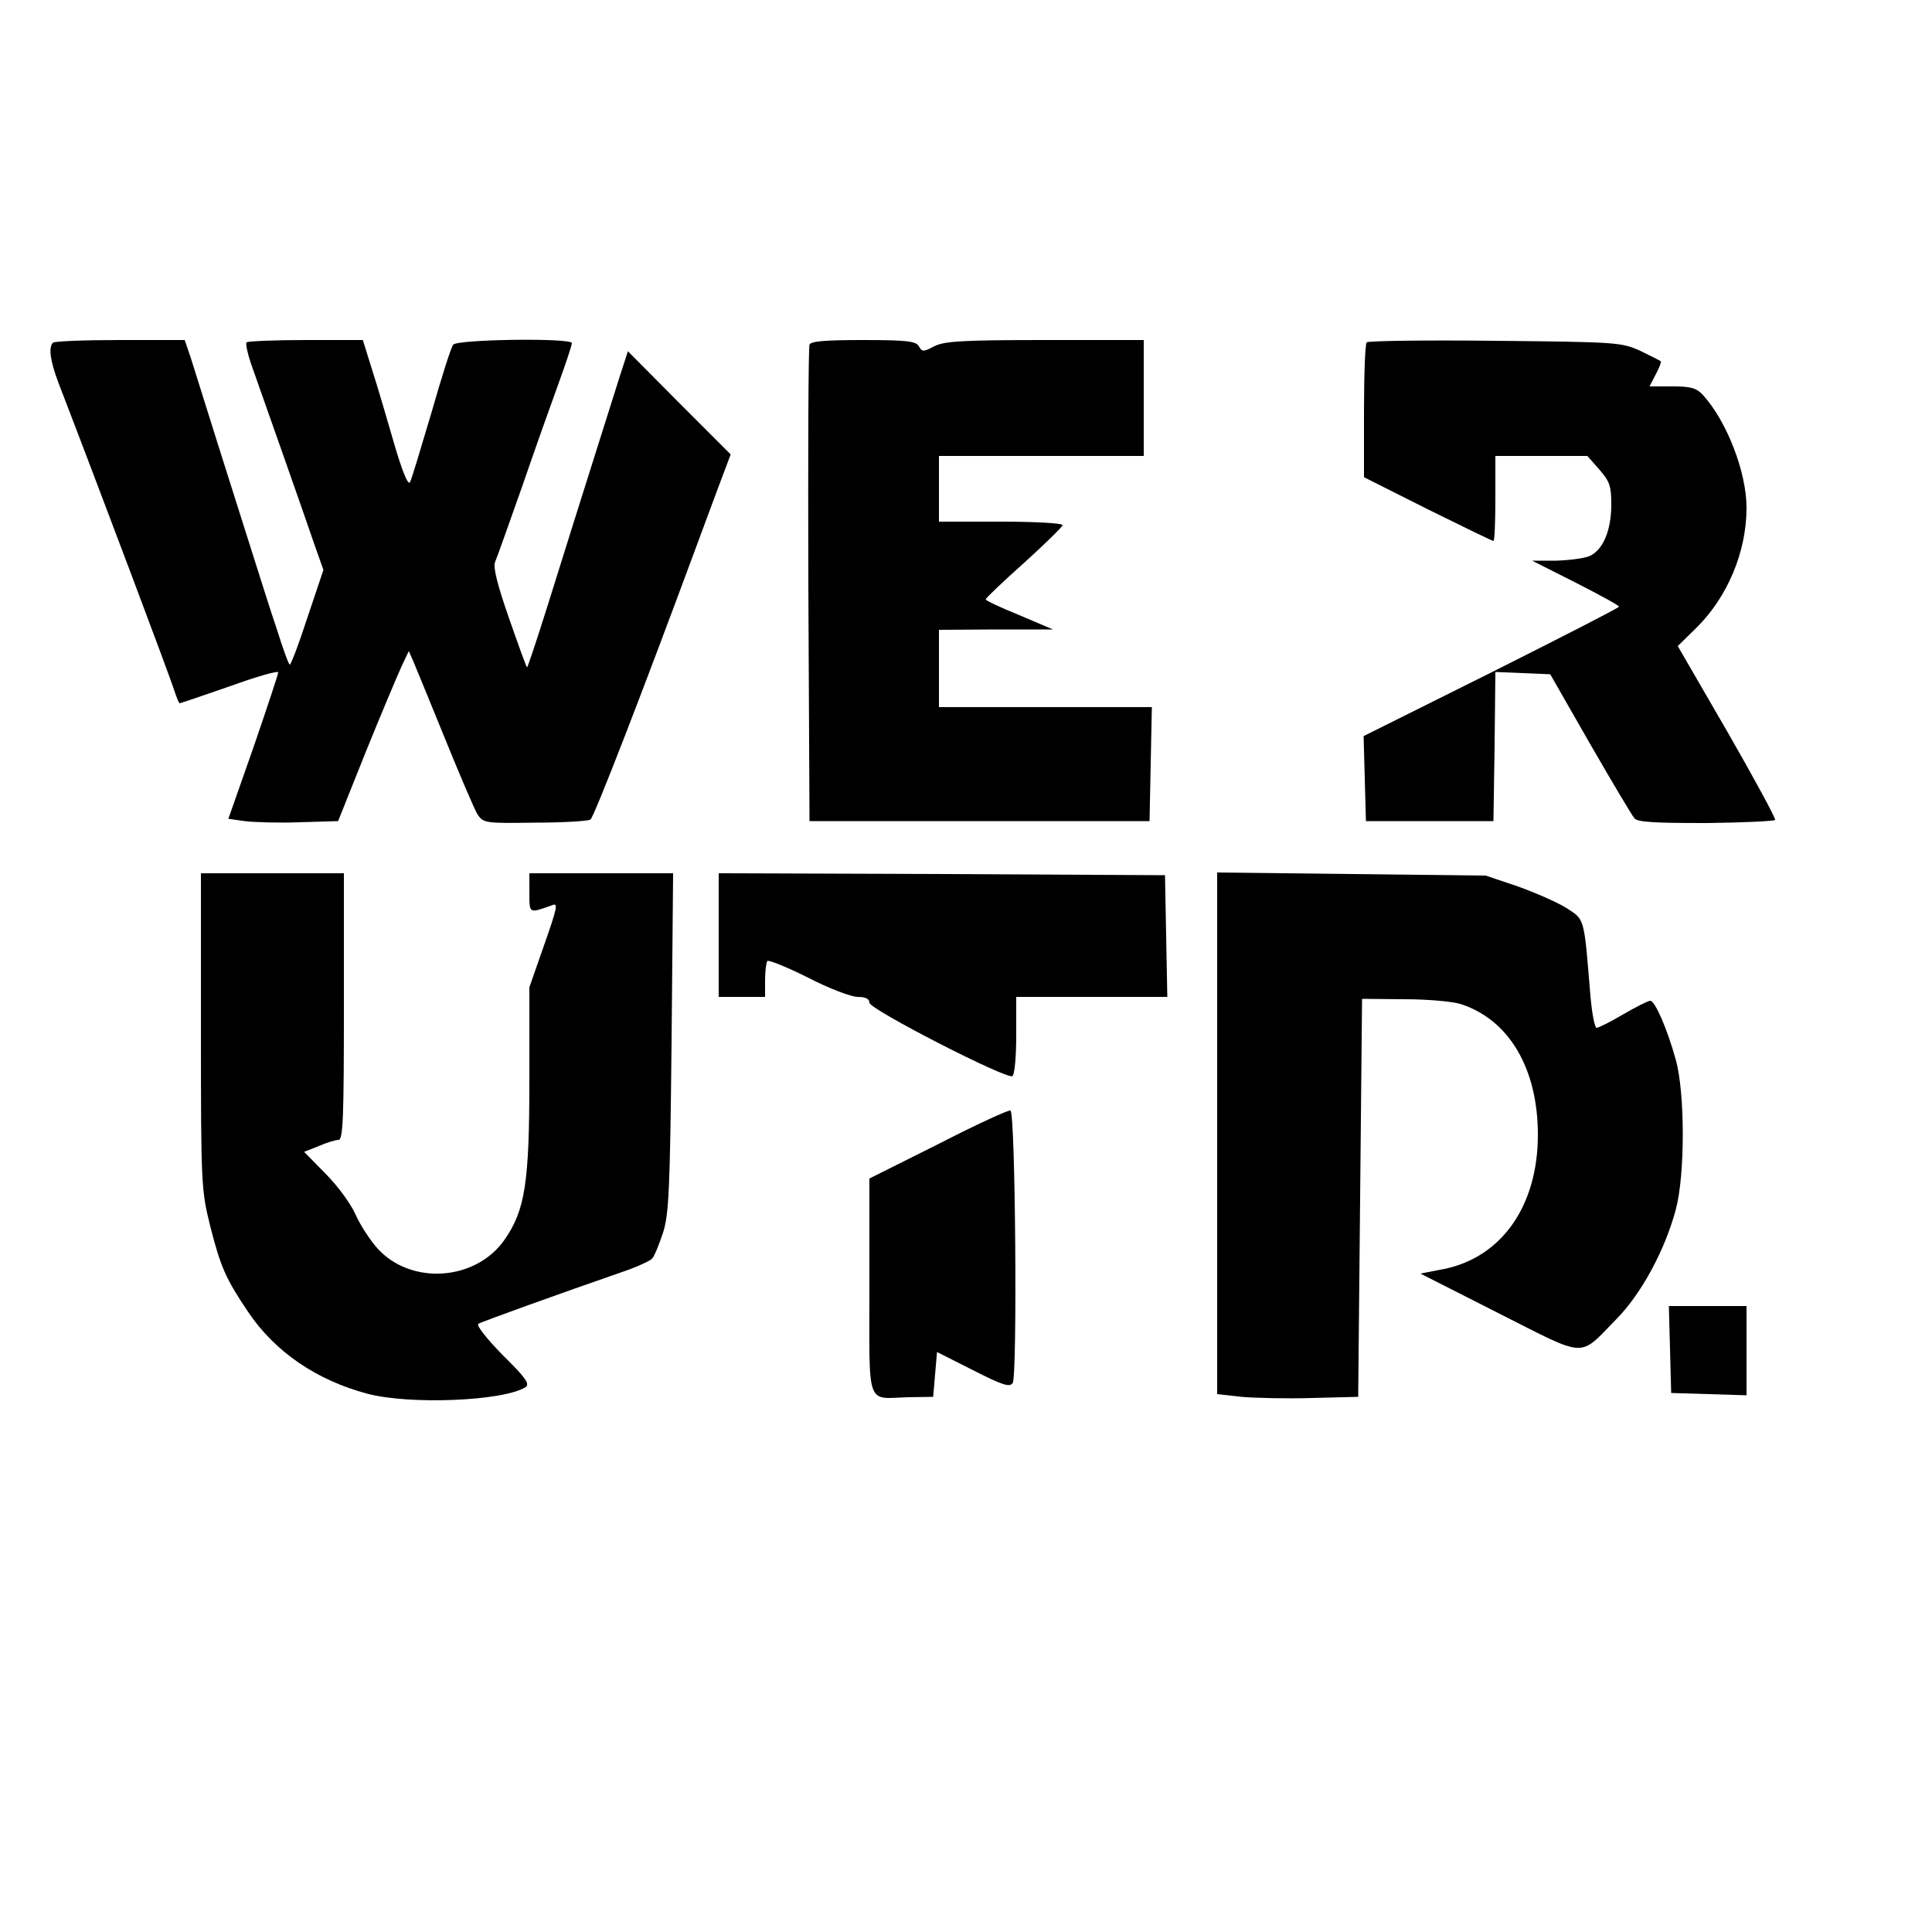 <?xml version="1.0" standalone="no"?>
<!DOCTYPE svg PUBLIC "-//W3C//DTD SVG 20010904//EN"
 "http://www.w3.org/TR/2001/REC-SVG-20010904/DTD/svg10.dtd">
<svg version="1.0" xmlns="http://www.w3.org/2000/svg"
 width="500pt" height="500pt" viewBox="0 0 500 500"
 preserveAspectRatio="xMidYMid meet">

<g transform="translate(0,500) scale(0.1,-0.1)"
fill="#000000" stroke="none">
<path d="M137 4113 c-12 -12 -7 -47 14 -103 106 -275 293 -772 300 -797 6 -18
12 -33 14 -33 2 0 61 20 130 44 69 25 125 41 125 36 0 -5 -29 -92 -64 -194
l-65 -185 42 -6 c23 -3 87 -5 142 -3 l100 3 72 180 c40 99 82 198 92 220 l19
40 11 -25 c6 -14 43 -104 82 -200 39 -96 77 -185 85 -198 15 -22 20 -23 148
-21 73 0 138 4 144 8 9 5 134 328 272 701 15 41 42 113 59 159 l32 85 -133
133 -133 134 -22 -68 c-105 -332 -142 -450 -186 -591 -28 -89 -52 -161 -53
-159 -2 1 -23 59 -47 128 -30 86 -41 131 -36 144 5 11 36 99 70 195 33 96 76
217 95 269 19 52 34 98 34 103 0 14 -296 10 -307 -4 -6 -7 -31 -87 -57 -178
-27 -91 -51 -171 -55 -178 -5 -9 -21 31 -41 100 -18 62 -43 148 -57 191 l-24
77 -148 0 c-81 0 -150 -3 -153 -6 -3 -3 3 -31 14 -62 35 -99 139 -394 162
-462 l23 -65 -41 -122 c-22 -68 -43 -123 -46 -123 -3 0 -18 42 -34 93 -17 50
-42 130 -57 177 -49 154 -150 474 -165 523 l-16 47 -167 0 c-92 0 -171 -3
-174 -7z"/>
<path d="M2095 4108 c-3 -7 -4 -287 -3 -623 l3 -610 440 0 440 0 3 148 3 147
-276 0 -275 0 0 100 0 100 148 1 147 0 -87 37 c-49 20 -88 38 -87 41 0 3 45
46 100 95 54 49 99 93 99 97 0 5 -72 9 -160 9 l-160 0 0 85 0 85 265 0 265 0
0 150 0 150 -255 0 c-215 0 -261 -3 -287 -16 -28 -15 -32 -15 -40 0 -8 13 -30
16 -144 16 -98 0 -136 -3 -139 -12z"/>
<path d="M3537 4114 c-4 -4 -7 -84 -7 -178 l0 -171 165 -83 c91 -45 167 -82
170 -82 3 0 5 50 5 110 l0 110 119 0 119 0 31 -35 c27 -31 31 -43 31 -91 0
-66 -21 -117 -56 -133 -14 -6 -53 -11 -87 -12 l-62 0 113 -57 c61 -31 112 -59
112 -62 0 -3 -149 -79 -330 -170 l-331 -165 3 -110 3 -110 165 0 165 0 3 193
2 193 71 -3 71 -3 103 -180 c57 -99 109 -186 115 -193 9 -10 55 -12 186 -12
95 1 176 5 178 8 2 4 -54 107 -124 229 l-128 221 48 47 c81 80 130 197 130
311 0 92 -51 224 -113 292 -17 18 -31 22 -79 22 l-59 0 16 31 c9 17 15 32 13
34 -2 2 -26 14 -53 27 -48 22 -61 23 -375 26 -179 2 -329 0 -333 -4z"/>
<path d="M520 2331 c0 -399 1 -411 24 -504 27 -106 40 -136 98 -222 69 -103
177 -177 309 -212 110 -29 352 -19 409 17 12 8 1 24 -59 83 -41 42 -69 77 -63
81 10 6 213 79 369 133 39 13 76 30 81 36 6 7 18 37 28 67 15 48 18 108 22
493 l4 437 -186 0 -186 0 0 -51 c0 -54 -1 -53 58 -32 17 7 16 -1 -23 -112
l-35 -100 0 -240 c0 -265 -11 -337 -64 -413 -74 -107 -242 -119 -329 -23 -19
21 -45 61 -57 88 -11 26 -46 74 -77 105 l-56 57 38 15 c20 9 44 16 51 16 12 0
14 59 14 345 l0 345 -185 0 -185 0 0 -409z"/>
<path d="M1860 2580 l0 -160 60 0 60 0 0 43 c0 24 3 46 6 50 4 3 51 -16 105
-43 54 -28 112 -50 129 -50 20 0 30 -5 30 -15 0 -17 355 -199 370 -190 6 4 10
51 10 106 l0 99 195 0 196 0 -3 158 -3 157 -577 3 -578 2 0 -160z"/>
<path d="M3150 2067 l0 -675 63 -7 c34 -3 116 -5 182 -3 l120 3 5 515 5 515
110 -1 c61 0 127 -6 147 -13 124 -41 198 -167 198 -338 0 -183 -93 -316 -242
-347 l-62 -12 203 -103 c232 -117 205 -116 305 -14 64 65 125 178 153 283 24
89 24 301 0 387 -22 80 -54 153 -66 153 -6 0 -37 -16 -70 -35 -32 -19 -64 -35
-69 -35 -5 0 -12 37 -16 83 -17 205 -14 196 -62 227 -24 15 -81 40 -126 56
l-83 28 -347 4 -348 4 0 -675z"/>
<path d="M2428 2039 l-178 -89 0 -279 c0 -319 -10 -290 101 -287 l64 1 5 58 5
58 93 -47 c77 -39 95 -45 103 -33 12 20 7 702 -6 705 -5 2 -90 -37 -187 -87z"/>
<path d="M4322 1508 l3 -113 98 -3 97 -3 0 116 0 115 -100 0 -101 0 3 -112z"/>
</g>
</svg>

